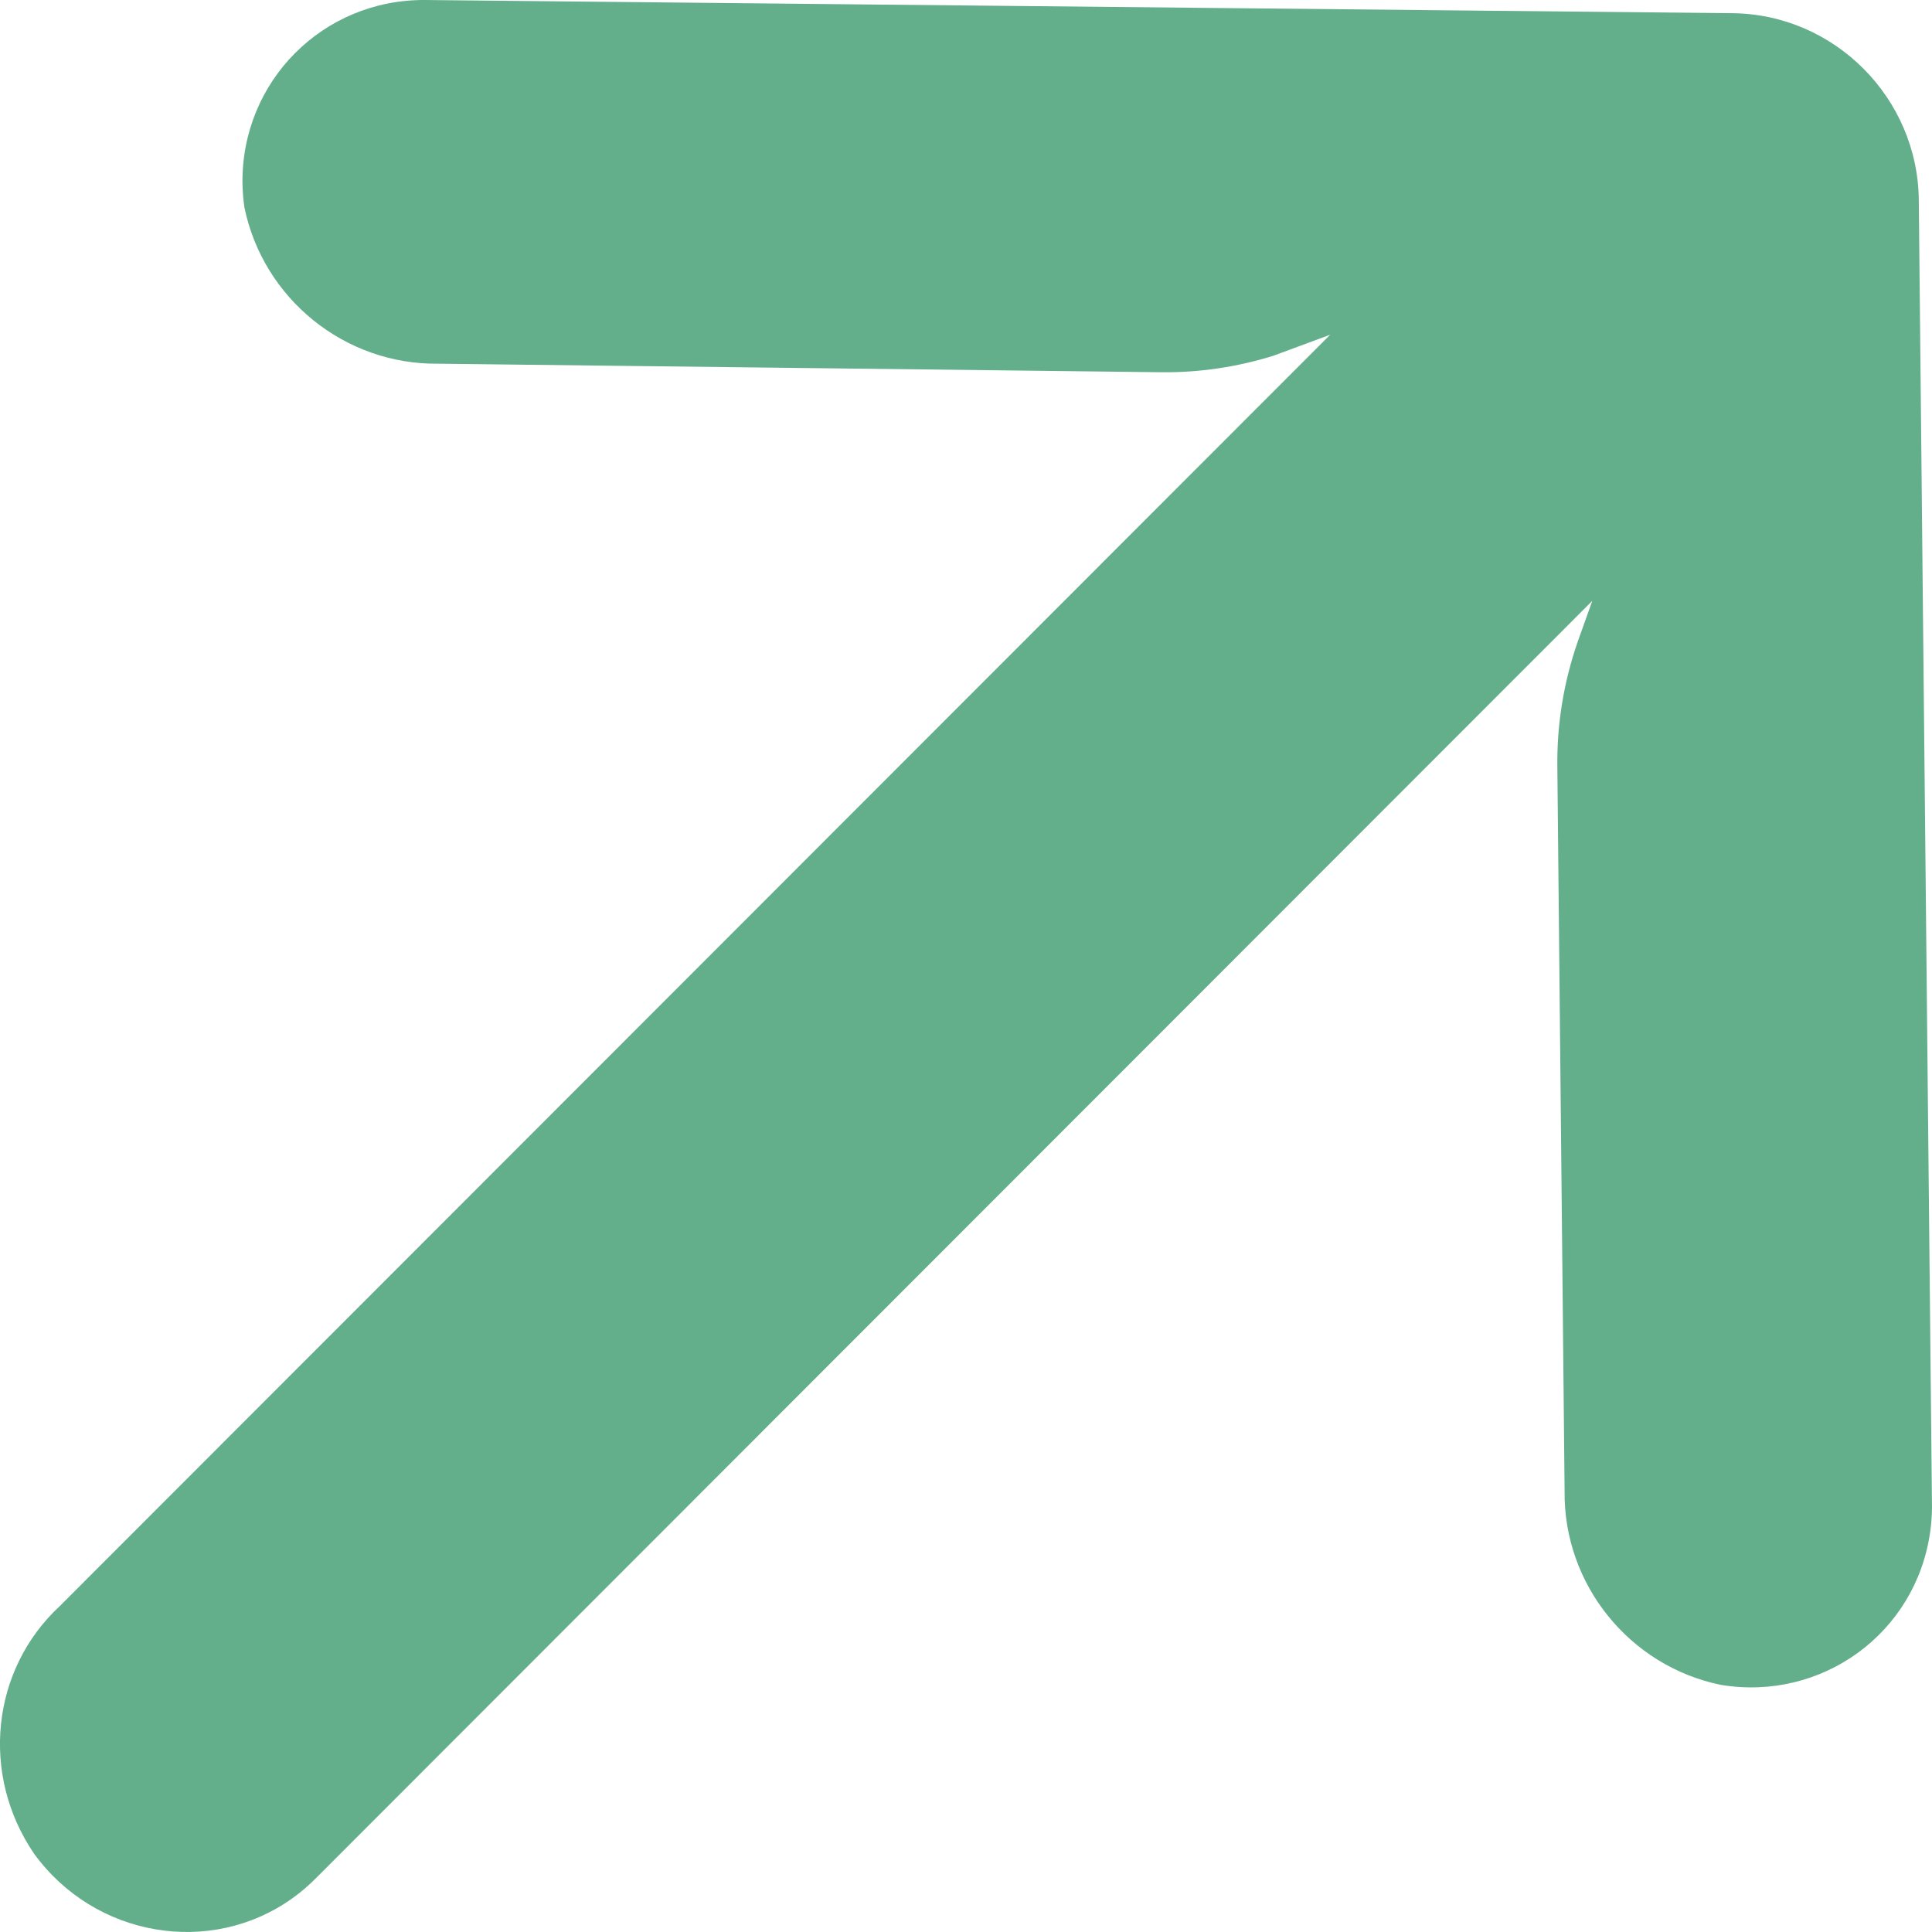 <svg width="12" height="12" viewBox="0 0 12 12" fill="none" xmlns="http://www.w3.org/2000/svg">
<path d="M1.817 11.79C1.871 11.751 1.921 11.708 1.967 11.661L9.89 3.732L9.799 3.987C9.712 4.238 9.669 4.502 9.673 4.769L9.718 9.262C9.711 9.84 10.12 10.348 10.688 10.465C11.316 10.569 11.898 10.145 11.988 9.519C11.996 9.468 11.999 9.417 12 9.366L11.918 1.243C11.912 0.608 11.394 0.088 10.76 0.082L2.641 4.37739e-05C2.007 -0.005 1.499 0.504 1.506 1.139C1.507 1.189 1.511 1.239 1.518 1.288C1.635 1.857 2.143 2.266 2.721 2.259L7.209 2.312C7.448 2.315 7.684 2.28 7.911 2.209L8.262 2.079L0.371 9.976C-0.055 10.371 -0.123 11.024 0.212 11.514C0.588 12.032 1.307 12.155 1.817 11.79Z" fill="#64AF8B"/>
</svg>
